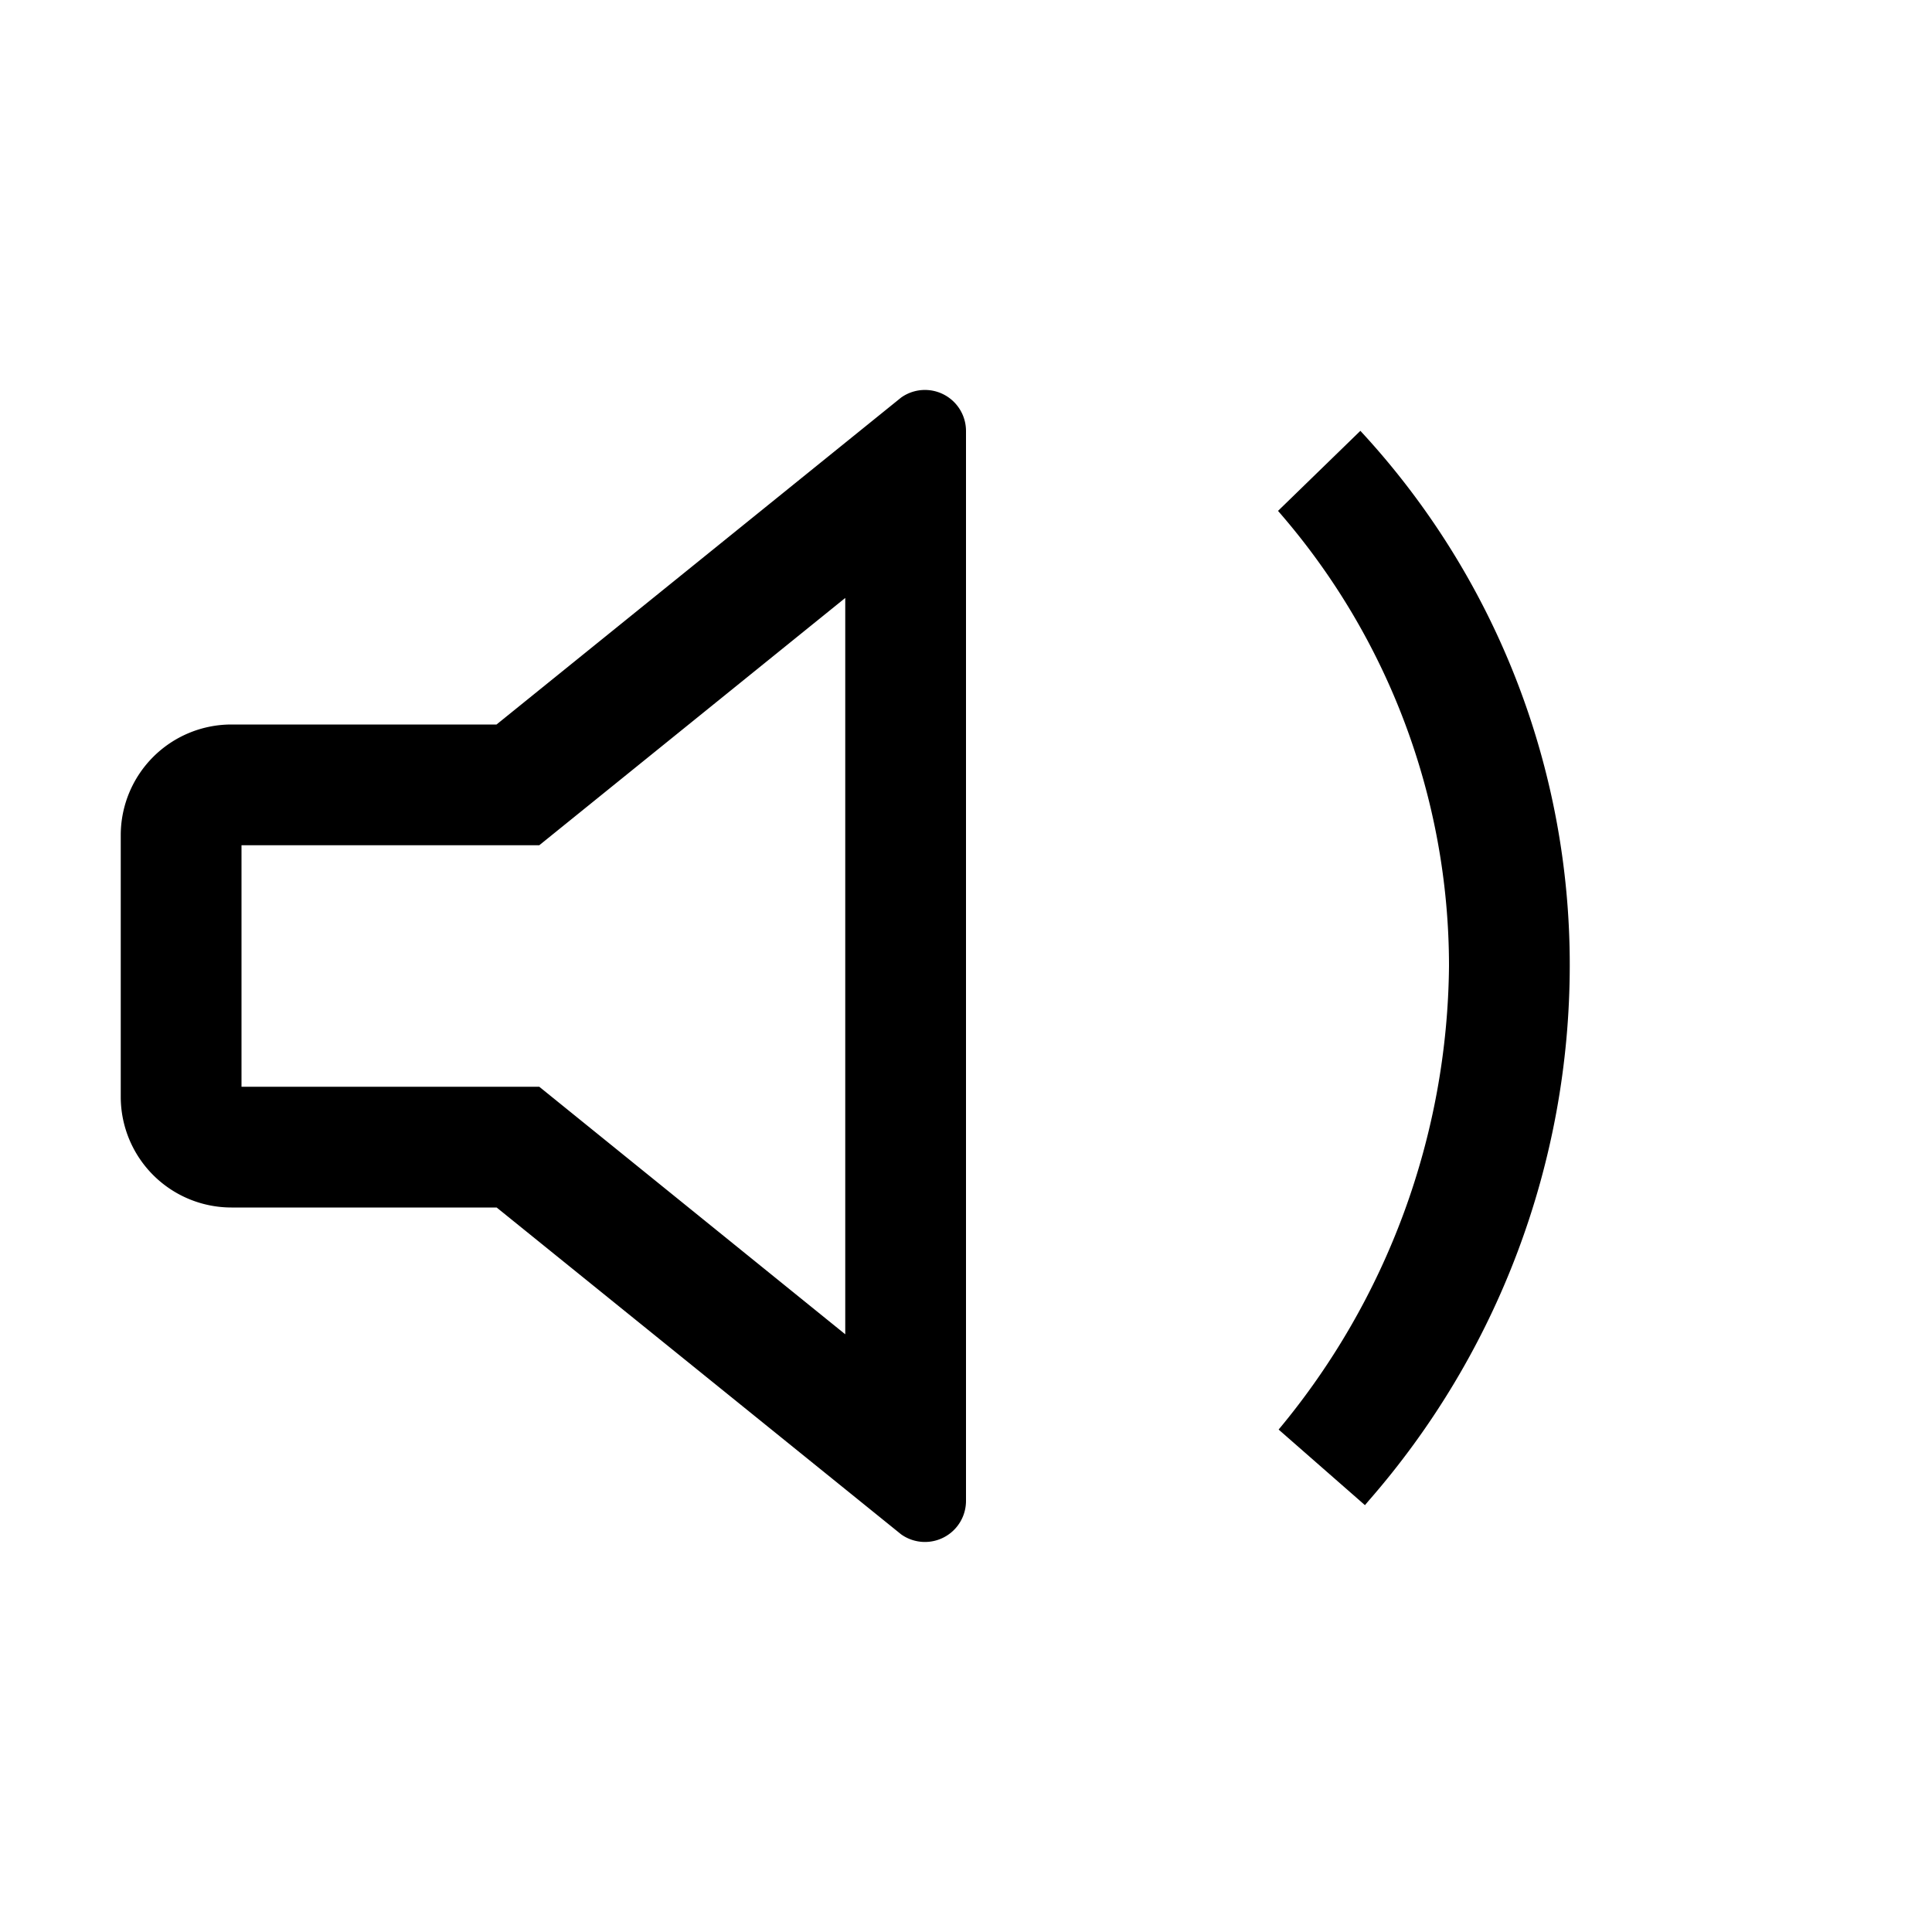 <svg xmlns="http://www.w3.org/2000/svg" viewBox="0 0 16 16"><path d="m4.113 10 3.35 2.707A.34.34 0 0 0 8 12.43V3.57a.34.34 0 0 0-.538-.277L4.112 6H1.917A.917.917 0 0 0 1 6.917v2.166a.917.917 0 0 0 .917.917zM2 7h2.466L7 4.952v6.098L4.466 9H2zm11 1a6.74 6.74 0 0 1-1.664 4.427l-.032.038-.715-.626A6.08 6.08 0 0 0 12 8a5.73 5.73 0 0 0-1.416-3.769l.682-.663A6.5 6.5 0 0 1 13 8"/><path fill="none" d="M0 0h16v16H0z"/></svg>